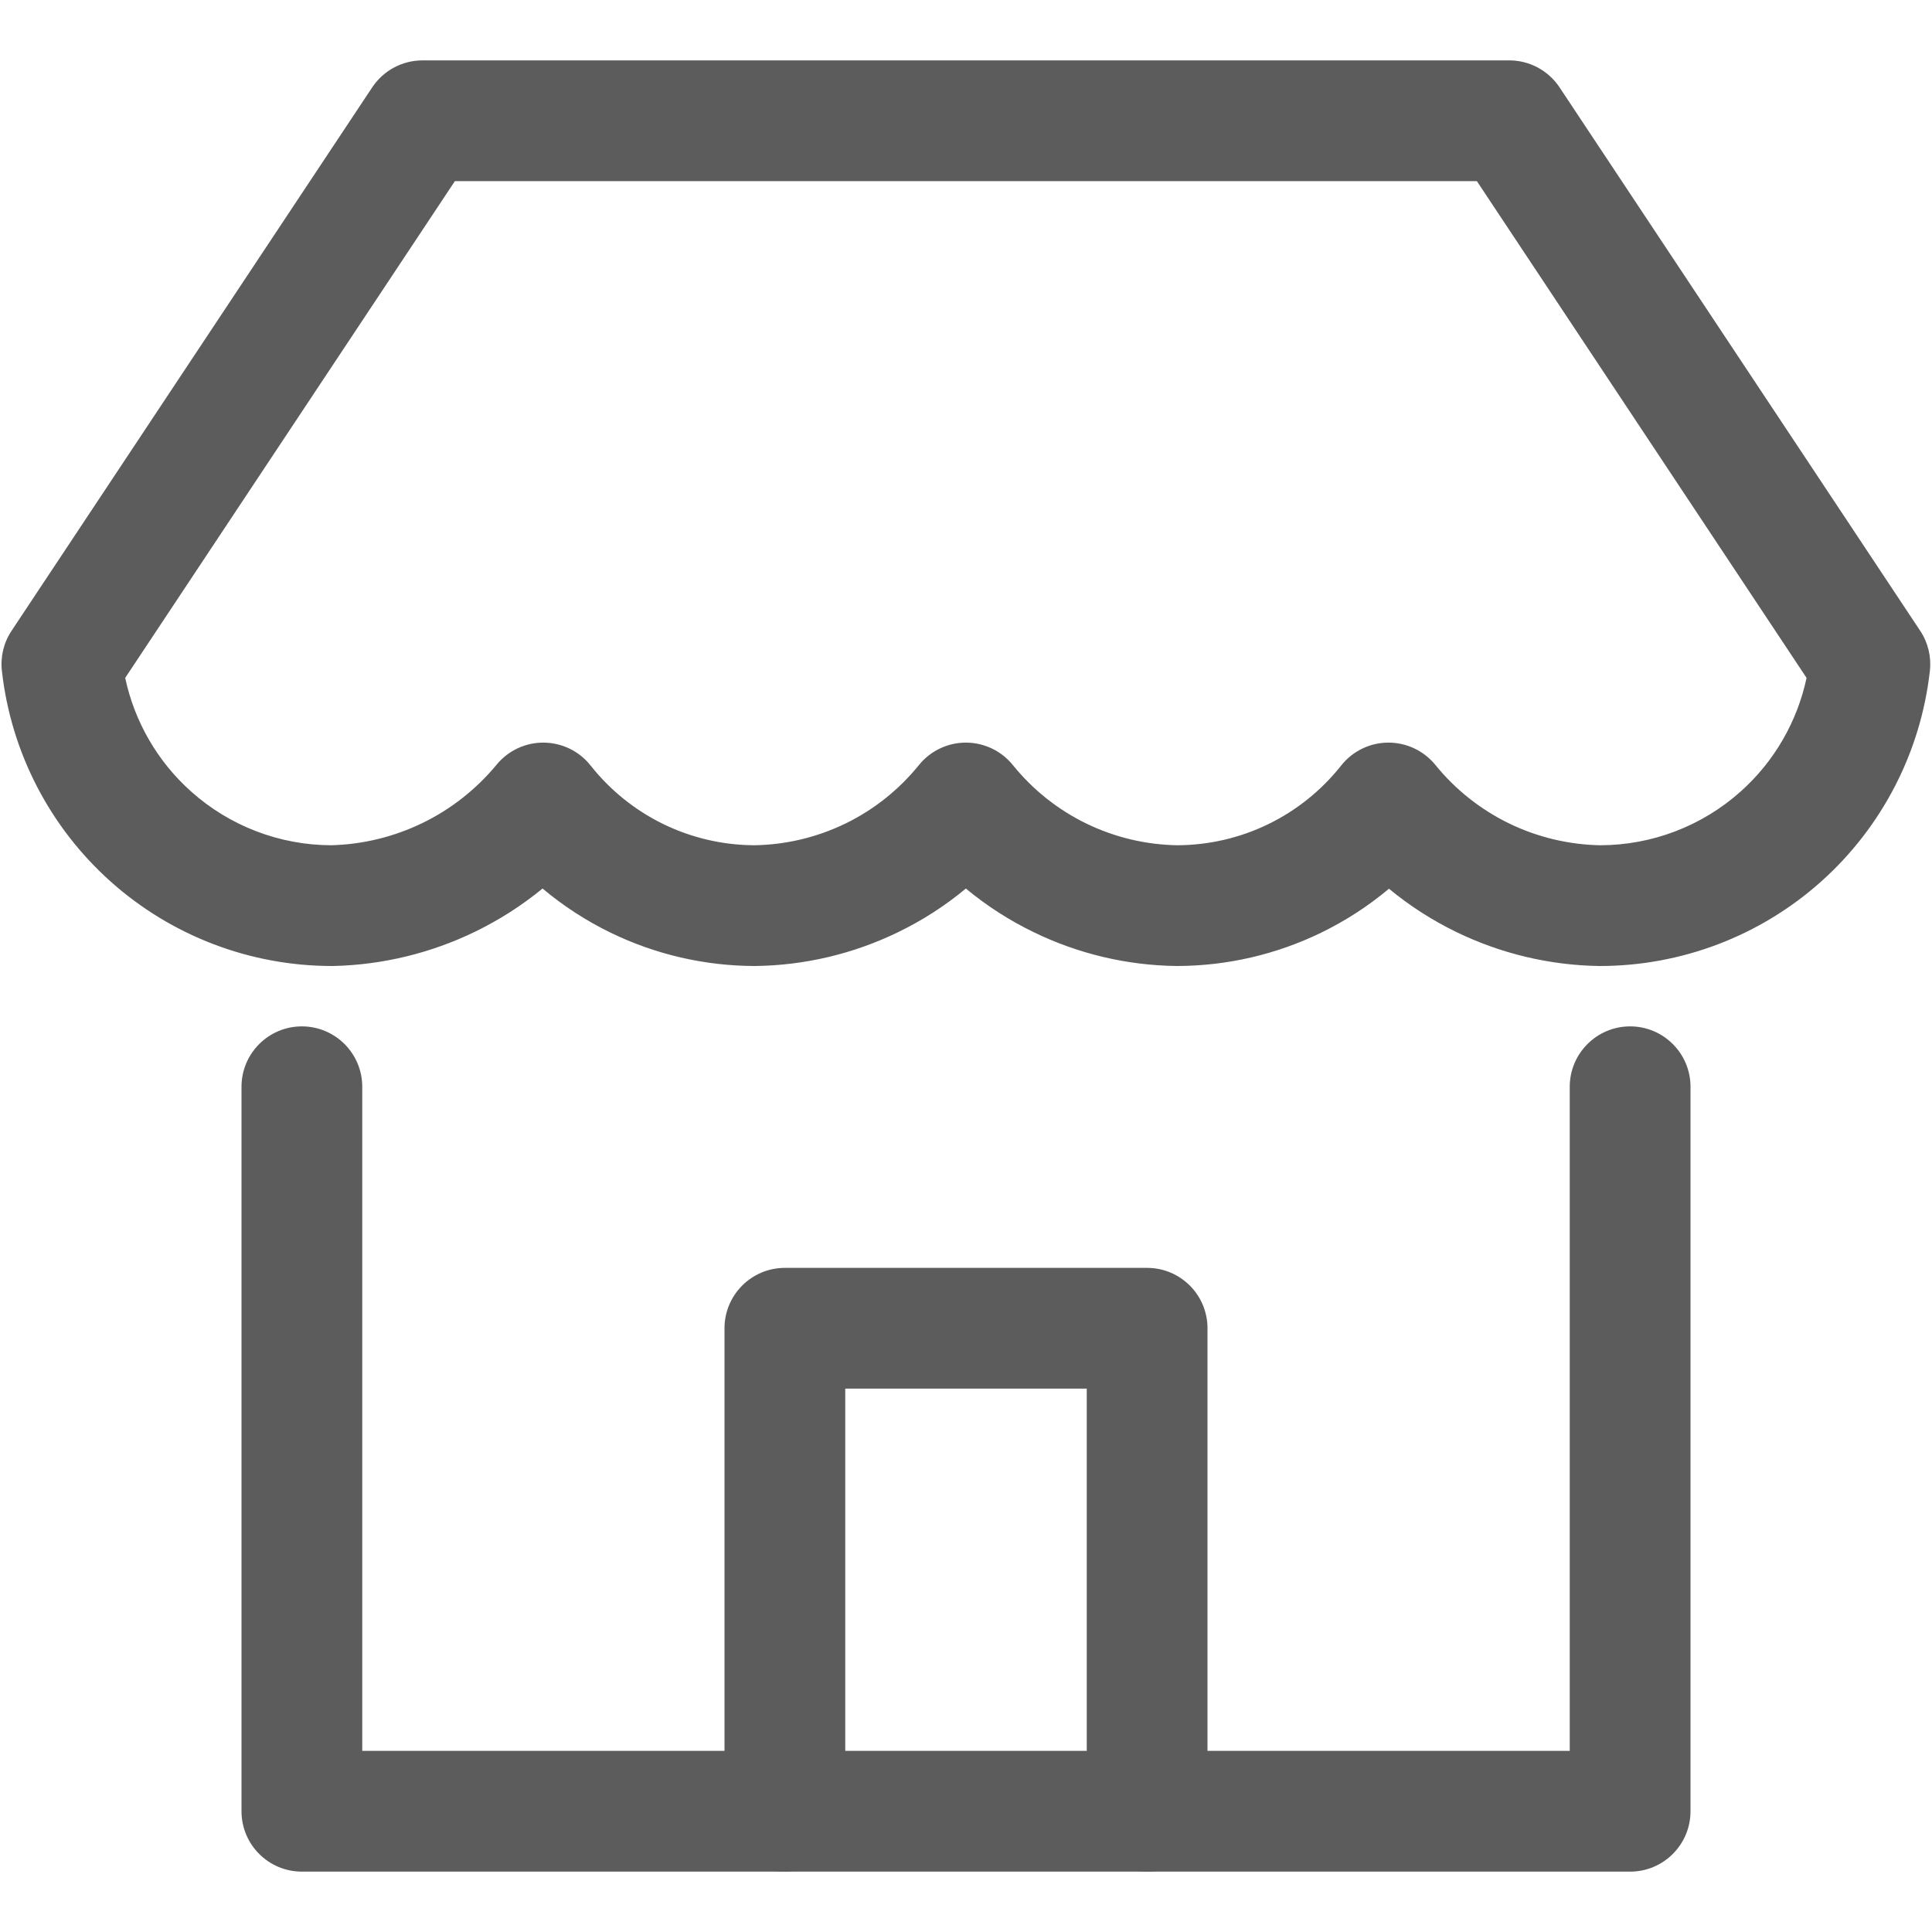 <svg width="40" height="40" viewBox="0 0 40 40" fill="none" xmlns="http://www.w3.org/2000/svg">
<path fill-rule="evenodd" clip-rule="evenodd" d="M6.25 21.25C6.94 21.25 7.5 21.81 7.5 22.5V36.25H32.5V22.5C32.5 21.81 33.06 21.25 33.75 21.25C34.44 21.25 35 21.81 35 22.5V37.5C35 38.19 34.44 38.75 33.75 38.75H6.25C5.56 38.75 5 38.19 5 37.5V22.5C5 21.81 5.56 21.25 6.25 21.25Z" fill="#5C5C5C"/>
<path fill-rule="evenodd" clip-rule="evenodd" d="M7.706 1.809C7.938 1.46 8.329 1.25 8.748 1.25H31.247C31.666 1.25 32.057 1.46 32.289 1.809L39.755 13.059C39.918 13.303 39.989 13.597 39.956 13.889C39.768 15.57 38.967 17.122 37.706 18.25C36.446 19.377 34.814 20 33.122 20L33.103 20C32.08 19.984 31.073 19.744 30.153 19.297C29.652 19.054 29.184 18.753 28.757 18.4C28.328 18.76 27.855 19.066 27.349 19.312C26.422 19.762 25.406 19.997 24.375 20L24.357 20C23.332 19.987 22.323 19.748 21.402 19.3C20.897 19.056 20.426 18.752 19.997 18.396C19.569 18.752 19.098 19.056 18.593 19.3C17.672 19.748 16.663 19.987 15.638 20L15.62 20C14.589 19.997 13.573 19.762 12.646 19.312C12.137 19.065 11.663 18.757 11.233 18.396C10.806 18.746 10.338 19.046 9.838 19.289C8.921 19.734 7.92 19.977 6.901 20C6.891 20 6.882 20 6.873 20C5.181 20 3.549 19.377 2.289 18.25C1.028 17.122 0.227 15.57 0.039 13.889C0.006 13.597 0.077 13.303 0.24 13.059L7.706 1.809ZM9.418 3.75L2.592 14.035C2.785 14.94 3.26 15.765 3.955 16.386C4.754 17.101 5.787 17.497 6.858 17.5C7.513 17.483 8.156 17.326 8.746 17.04C9.339 16.752 9.863 16.339 10.283 15.83C10.523 15.539 10.882 15.371 11.26 15.375C11.638 15.379 11.994 15.553 12.228 15.85C12.634 16.363 13.15 16.778 13.738 17.064C14.323 17.348 14.965 17.497 15.616 17.5C16.27 17.49 16.913 17.337 17.501 17.052C18.092 16.765 18.612 16.351 19.025 15.84C19.262 15.546 19.62 15.375 19.997 15.375C20.375 15.375 20.733 15.546 20.97 15.84C21.383 16.351 21.903 16.765 22.494 17.052C23.082 17.337 23.725 17.49 24.379 17.5C25.03 17.497 25.672 17.348 26.257 17.064C26.845 16.778 27.361 16.363 27.767 15.85C28.002 15.552 28.36 15.377 28.739 15.375C29.119 15.373 29.479 15.543 29.718 15.837C30.132 16.348 30.654 16.761 31.245 17.049C31.834 17.334 32.478 17.488 33.132 17.5C34.205 17.498 35.24 17.102 36.04 16.386C36.735 15.765 37.21 14.94 37.403 14.035L30.577 3.75H9.418Z" fill="#5C5C5C"/>
<path fill-rule="evenodd" clip-rule="evenodd" d="M15 27.5C15 26.81 15.56 26.25 16.25 26.25H23.75C24.44 26.25 25 26.81 25 27.5V37.5C25 38.19 24.44 38.75 23.75 38.75C23.06 38.75 22.5 38.19 22.5 37.5V28.75H17.5V37.5C17.5 38.19 16.94 38.75 16.25 38.75C15.56 38.75 15 38.19 15 37.5V27.5Z" fill="#5C5C5C"/>
</svg>
